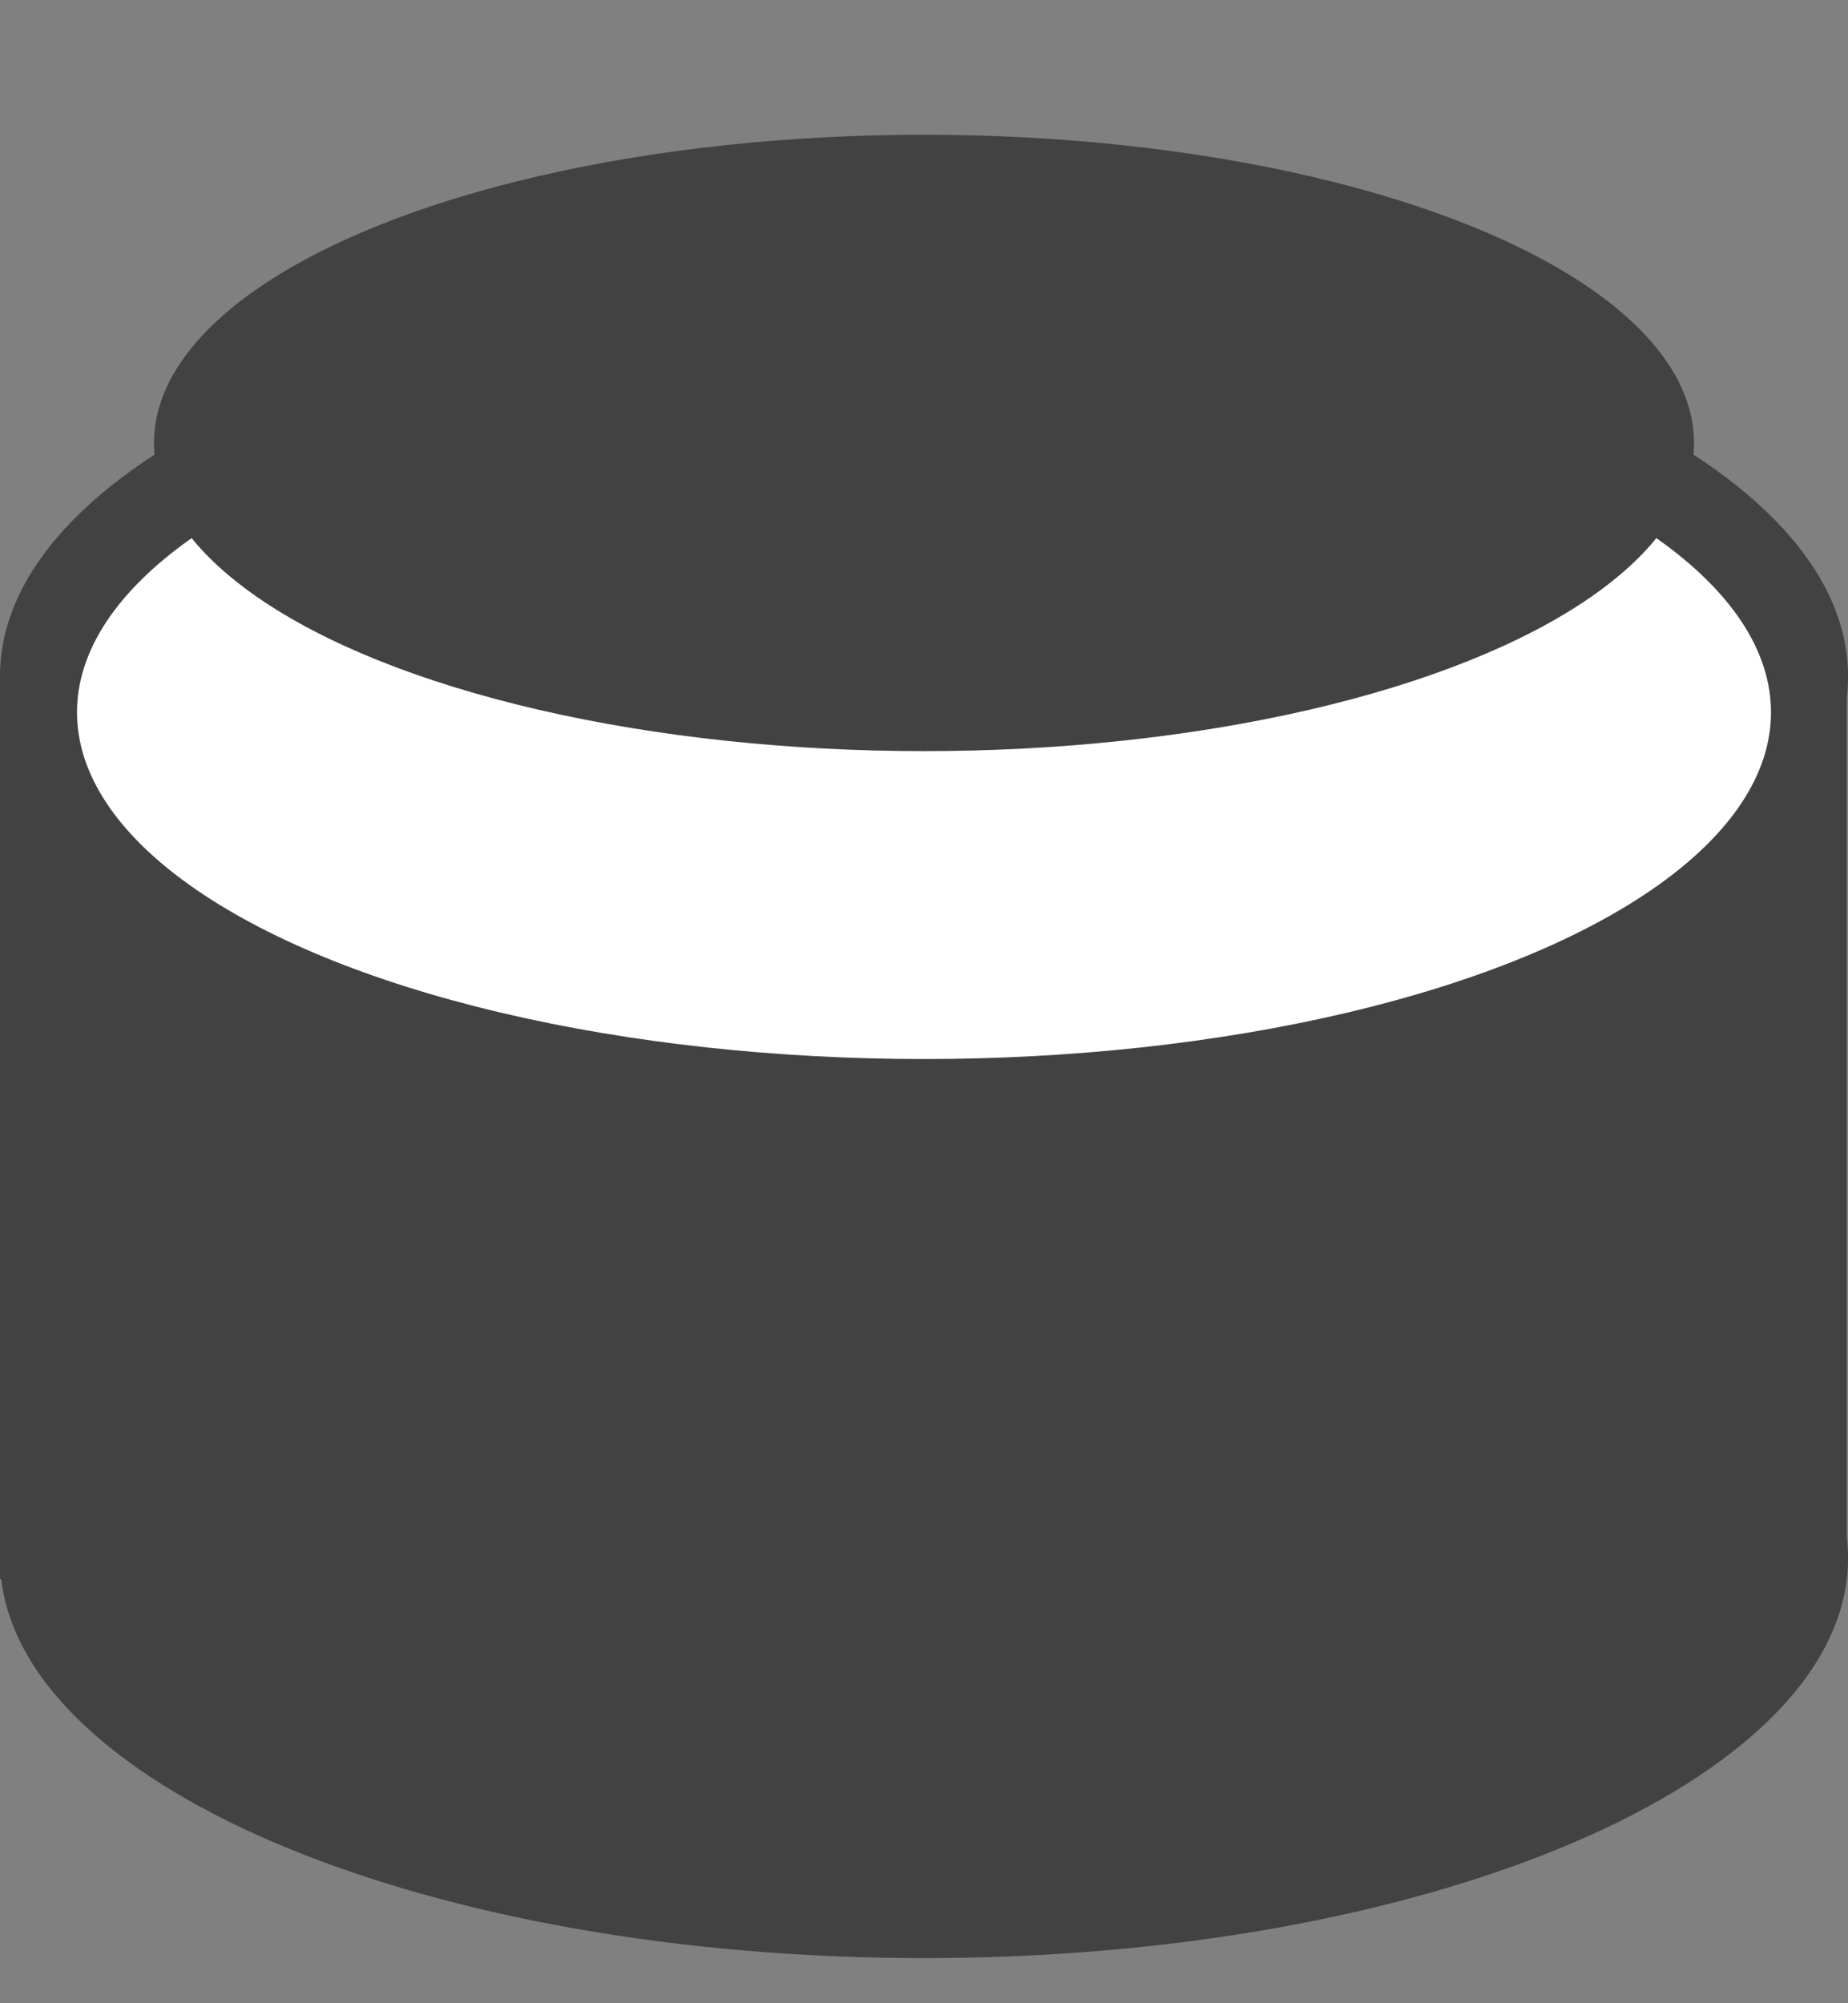 <svg width="24" height="26" viewBox="0 0 24 26" fill="none" xmlns="http://www.w3.org/2000/svg">
<rect x="0" y="0" width="24" height="26" fill="#808080" stroke="none"/>
<path d="M23.984 9.052C23.996 8.963 24 8.87 24 8.777C24 5.909 18.63 3.584 12 3.584C5.37 3.584 0 5.909 0 8.777V20.497H0.016C0.344 23.235 5.585 25.414 12 25.414C18.415 25.414 23.652 23.235 23.984 20.497C23.996 20.404 24 20.315 24 20.222C24 20.128 23.996 20.039 23.984 19.946V9.052ZM12 13.487C6.213 13.487 1.519 11.575 1.519 9.214C1.519 6.853 6.213 4.941 12 4.941C17.787 4.941 22.481 6.853 22.481 9.214C22.481 11.575 17.787 13.487 12 13.487Z" fill="#424242"/>
<ellipse cx="11" cy="4.5" rx="11" ry="4.5" transform="matrix(-1 0 0 1 23 4.745)" fill="white"/>
<ellipse cx="10" cy="4" rx="10" ry="4" transform="matrix(-1 0 0 1 22 1.749)" fill="#424242"/>
</svg>
